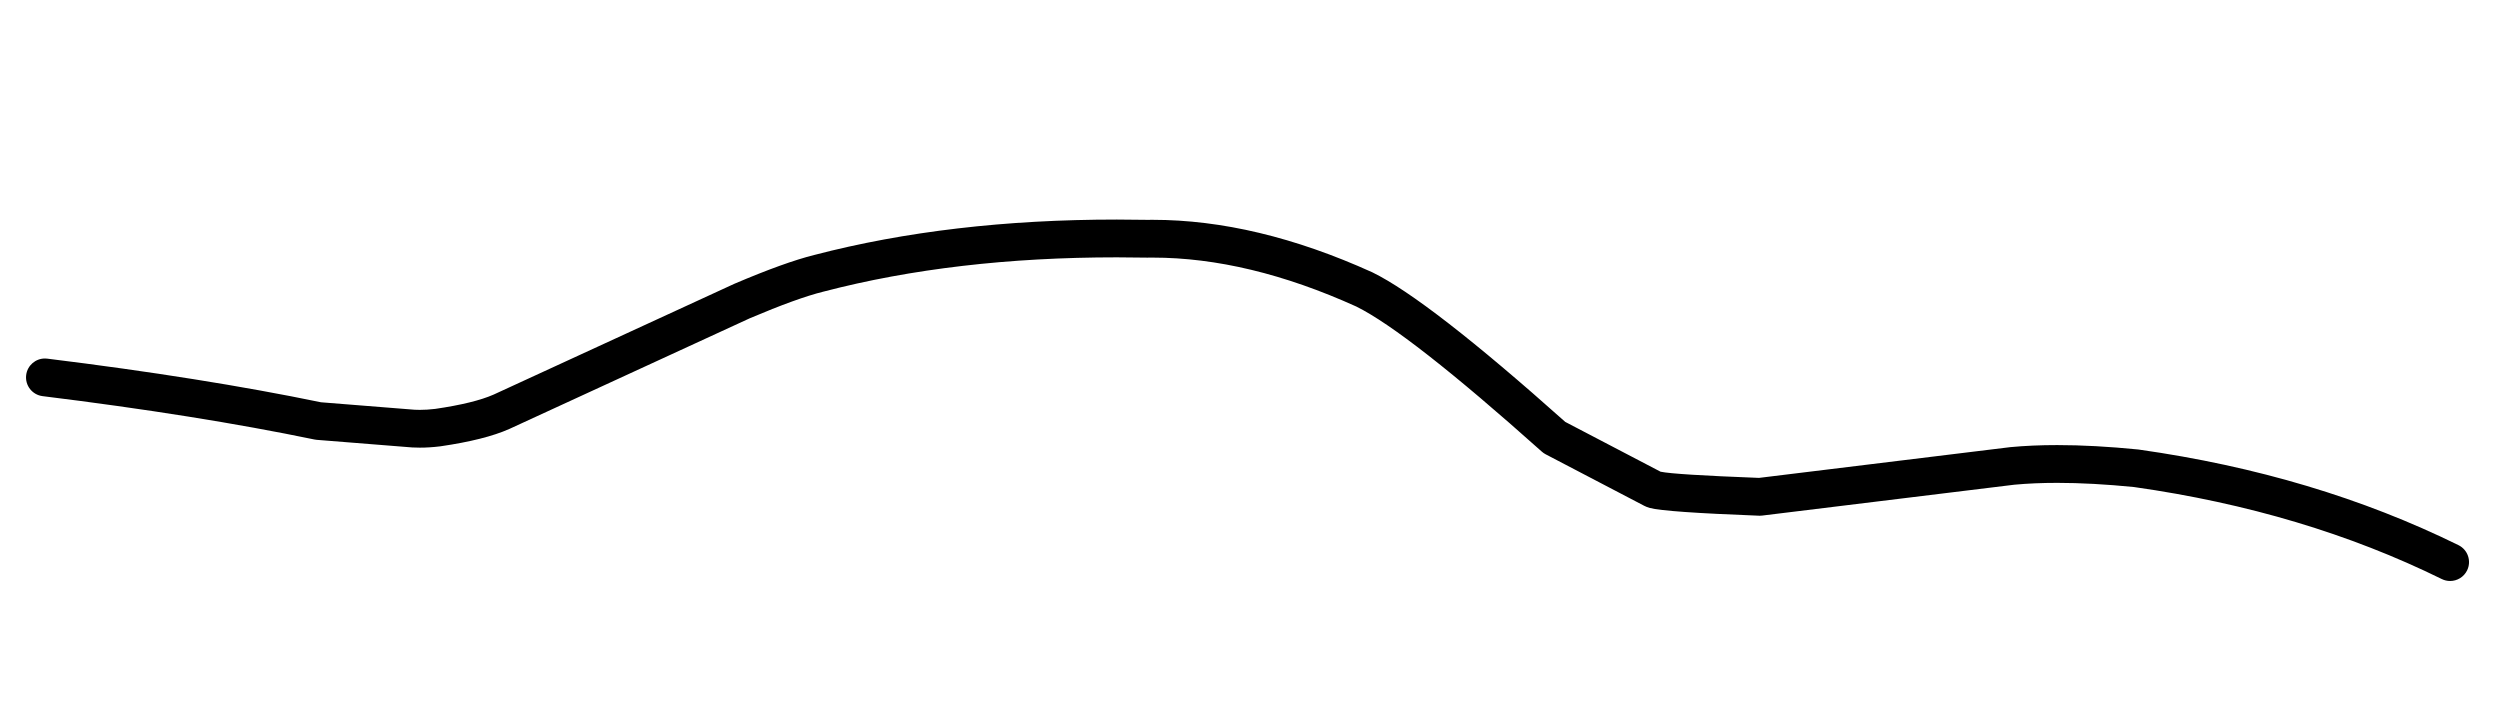 <?xml version="1.0" encoding="utf-8"?>
<svg xmlns="http://www.w3.org/2000/svg" xmlns:xlink="http://www.w3.org/1999/xlink" version= "1.1" width="418px" height="120px" viewBox="1191 378 418 120">
<g id="layer1">
<g style="fill:rgb(0,0,0); fill-opacity:1.0; stroke-linejoin: miter">
<path d="M1377.739,414.711Q1349.846,414.711,1327.138,420.634L1327.137,420.634Q1322.219,421.859,1313.827,425.432L1313.744,425.468L1273.532,443.976L1273.531,443.976Q1270.25,445.42,1263.757,446.368L1263.75,446.368Q1262.404,446.53,1261.199,446.53Q1260.763,446.53,1260.347,446.509L1260.334,446.509L1244.691,445.262L1244.678,445.262Q1224.908,441.177,1198.897,437.965C1198.765,437.949,1198.635,437.941,1198.506,437.941C1196.934,437.941,1195.572,439.113,1195.375,440.713C1195.161,442.445,1196.391,444.021,1198.123,444.235Q1224.002,447.431,1243.583,451.486C1243.711,451.513,1243.842,451.531,1243.972,451.542L1259.847,452.807L1259.924,452.813Q1260.549,452.847,1261.197,452.847Q1262.826,452.847,1264.6,452.628L1264.669,452.619Q1272.06,451.541,1276.133,449.733L1276.173,449.715L1316.385,431.207L1316.389,431.207Q1324.285,427.85,1328.695,426.756L1328.732,426.747Q1350.657,421.028,1377.736,421.028Q1380.225,421.028,1382.757,421.077L1382.861,421.077Q1383.293,421.071,1383.727,421.071Q1399.694,421.071,1417.791,429.26L1417.787,429.26Q1426.433,433.536,1448.794,453.514C1448.988,453.688,1449.204,453.837,1449.435,453.958L1465.912,462.568L1465.911,462.568Q1466.33,462.79,1466.862,462.933L1466.862,462.933Q1469.449,463.629,1485.118,464.226C1485.158,464.227,1485.198,464.228,1485.238,464.228C1485.366,464.228,1485.494,464.22,1485.622,464.205L1527.842,459.038L1527.856,459.038Q1531.147,458.735,1534.972,458.735Q1540.79,458.735,1547.844,459.437L1547.829,459.437Q1576.191,463.464,1599.267,474.817C1599.716,475.037,1600.191,475.142,1600.659,475.142C1601.825,475.142,1602.947,474.494,1603.496,473.377C1604.266,471.812,1603.622,469.918,1602.056,469.148Q1578.034,457.33,1548.613,453.168C1548.57,453.162,1548.527,453.156,1548.484,453.152Q1541.117,452.418,1534.968,452.418Q1530.784,452.418,1527.163,452.758L1527.075,452.768L1485.105,457.903L1485.105,457.903Q1470.95,457.361,1468.667,456.872L1468.652,456.872L1452.744,448.559L1452.73,448.559Q1429.83,428.121,1420.482,423.545L1420.395,423.505Q1401.057,414.753,1383.728,414.753Q1383.276,414.753,1382.825,414.759L1382.825,414.759Q1380.261,414.711,1377.739,414.711 Z"/>
</g>
</g>
</svg>